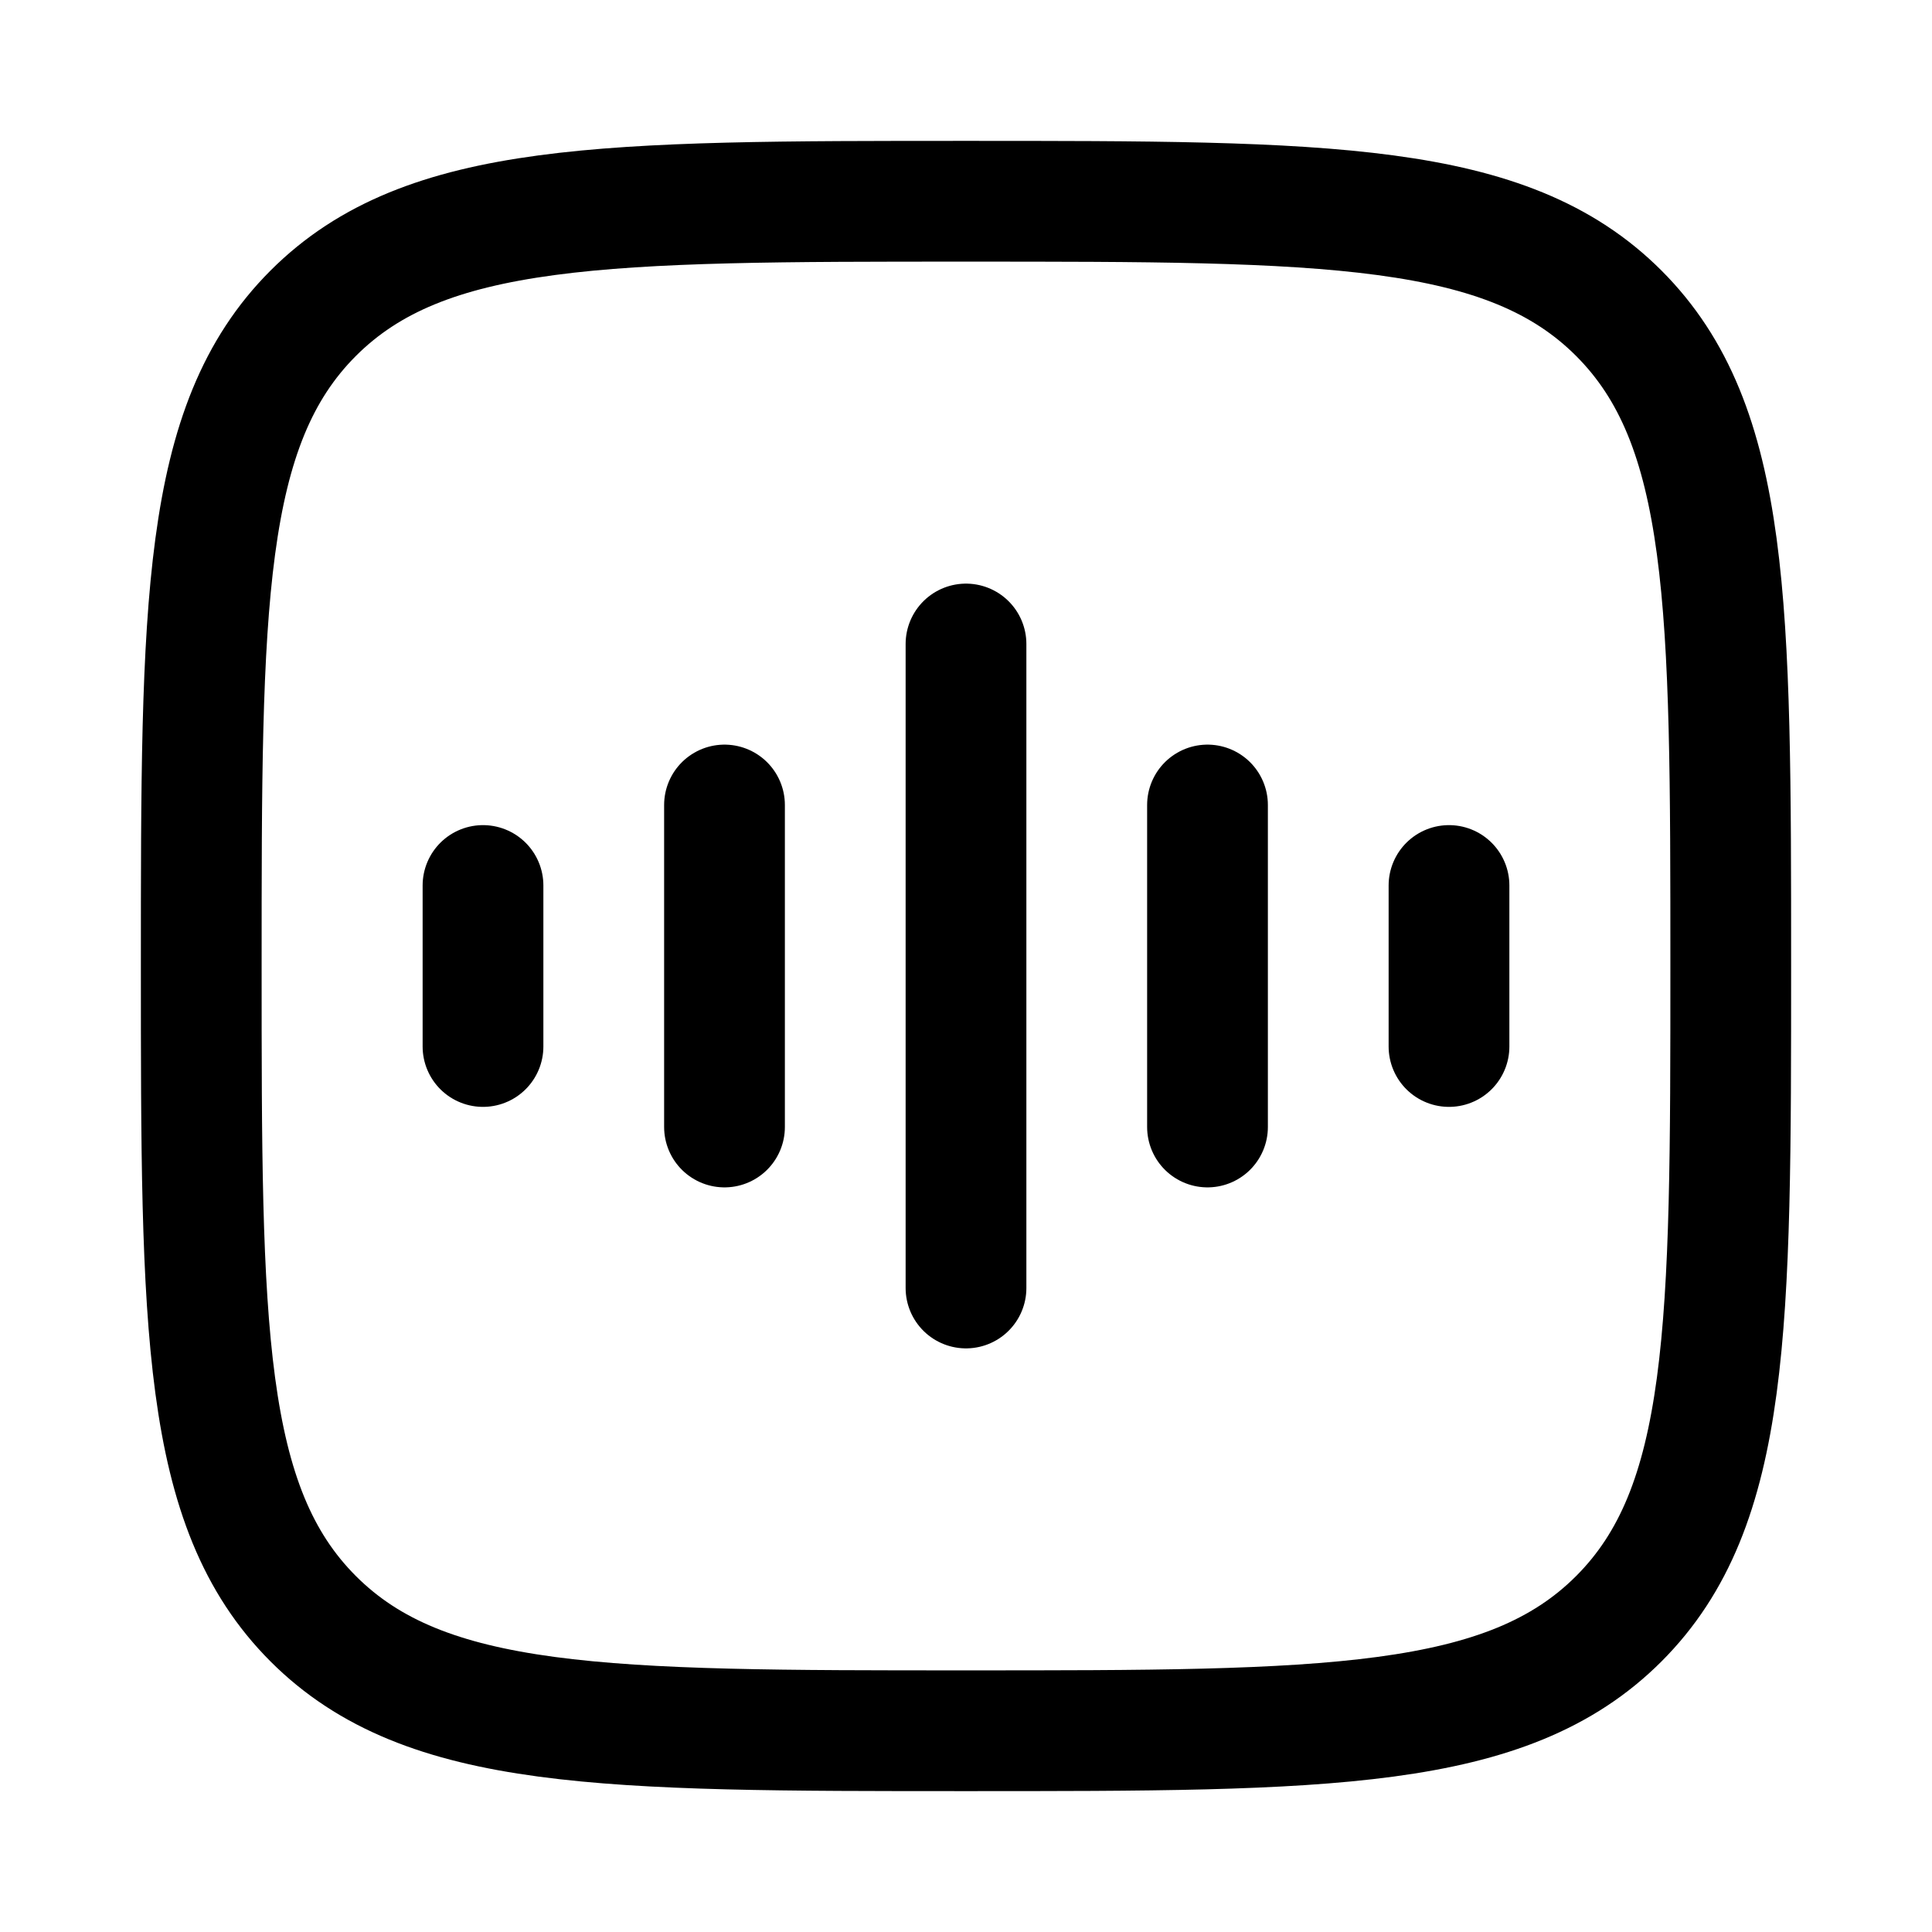 <svg width="24" height="24" viewBox="0 0 24 24" fill="none" xmlns="http://www.w3.org/2000/svg">
    <path d="M2.5 12C2.5 7.522 2.5 5.282 3.891 3.891C5.282 2.5 7.522 2.5 12 2.5C16.478 2.5 18.718 2.5 20.109 3.891C21.5 5.282 21.5 7.522 21.5 12C21.5 16.478 21.5 18.718 20.109 20.109C18.718 21.5 16.478 21.5 12 21.5C7.522 21.5 5.282 21.5 3.891 20.109C2.5 18.718 2.5 16.478 2.5 12Z" stroke="currentColor" stroke-width="1.5"/>
    <path d="M12 8V16" stroke="currentColor" stroke-width="1.5" stroke-linecap="round" stroke-linejoin="round"/>
    <path d="M9 10V14" stroke="currentColor" stroke-width="1.5" stroke-linecap="round" stroke-linejoin="round"/>
    <path d="M6 11V13" stroke="currentColor" stroke-width="1.5" stroke-linecap="round" stroke-linejoin="round"/>
    <path d="M15 10V14" stroke="currentColor" stroke-width="1.5" stroke-linecap="round" stroke-linejoin="round"/>
    <path d="M18 11V13" stroke="currentColor" stroke-width="1.5" stroke-linecap="round" stroke-linejoin="round"/>
</svg>
